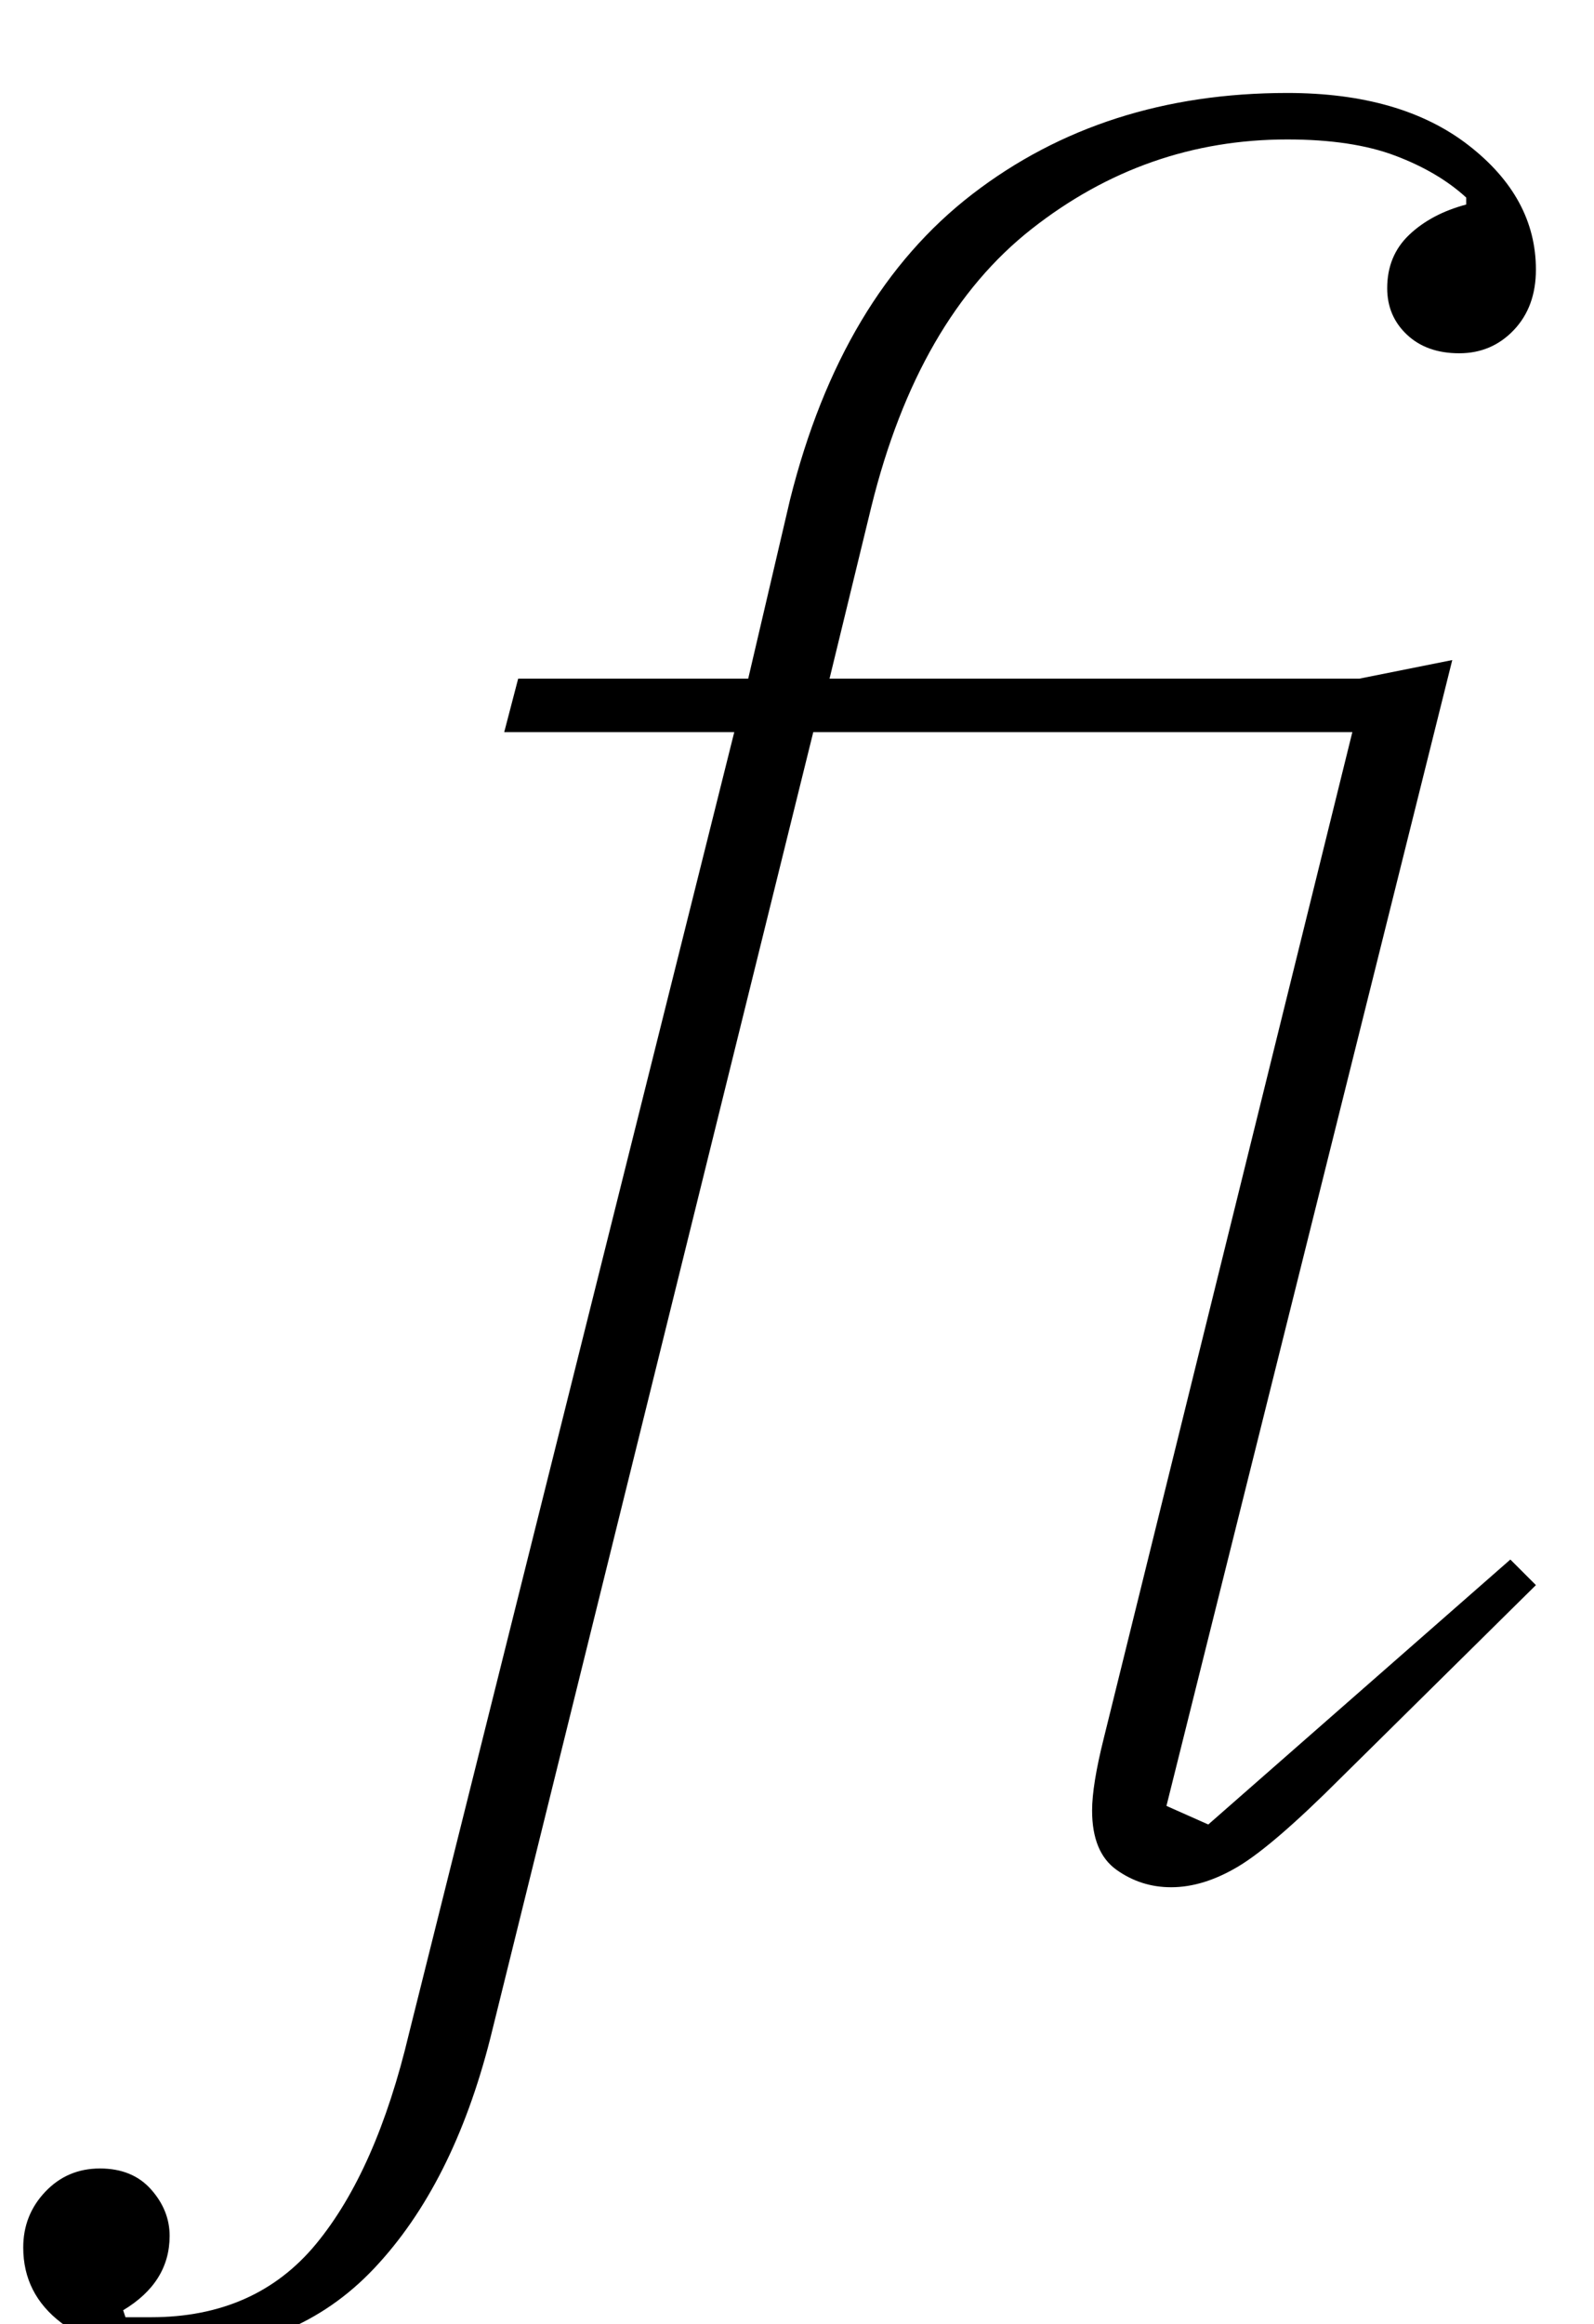 <?xml version="1.0" standalone="no"?>
<!DOCTYPE svg PUBLIC "-//W3C//DTD SVG 1.1//EN" "http://www.w3.org/Graphics/SVG/1.1/DTD/svg11.dtd" >
<svg xmlns="http://www.w3.org/2000/svg" xmlns:xlink="http://www.w3.org/1999/xlink" version="1.1" viewBox="-139 0 686 1000">
  <g transform="matrix(1 0 0 -1 0 800)">
   <path fill="currentColor"
d="M-66 -212q-30 0 -46.5 12.5t-16.5 32.5q0 14 9.5 24t23.5 10t22 -9t8 -20q0 -20 -20 -32l1 -3h11q45 0 71 31.5t40 90.5l140 560h-99l6 23h99l18 77q22 88 78.5 131.5t135.5 43.5q49 0 78 -22.5t29 -53.5q0 -16 -9.5 -26t-23.5 -10t-22.5 8t-8.5 20q0 14 9.5 23t24.5 13
v3q-12 11 -30.5 18t-46.5 7q-61 0 -110 -38.5t-69 -119.5l-18 -74h228l40 8l-123 -493l18 -8l130 114l11 -11l-84 -83q-29 -29 -44 -38t-29 -9q-13 0 -23.5 7.5t-10.5 25.5q0 11 5 31l107 433h-232l-139 -562q-16 -63 -50 -99t-88 -36z" />
  </g>

</svg>
